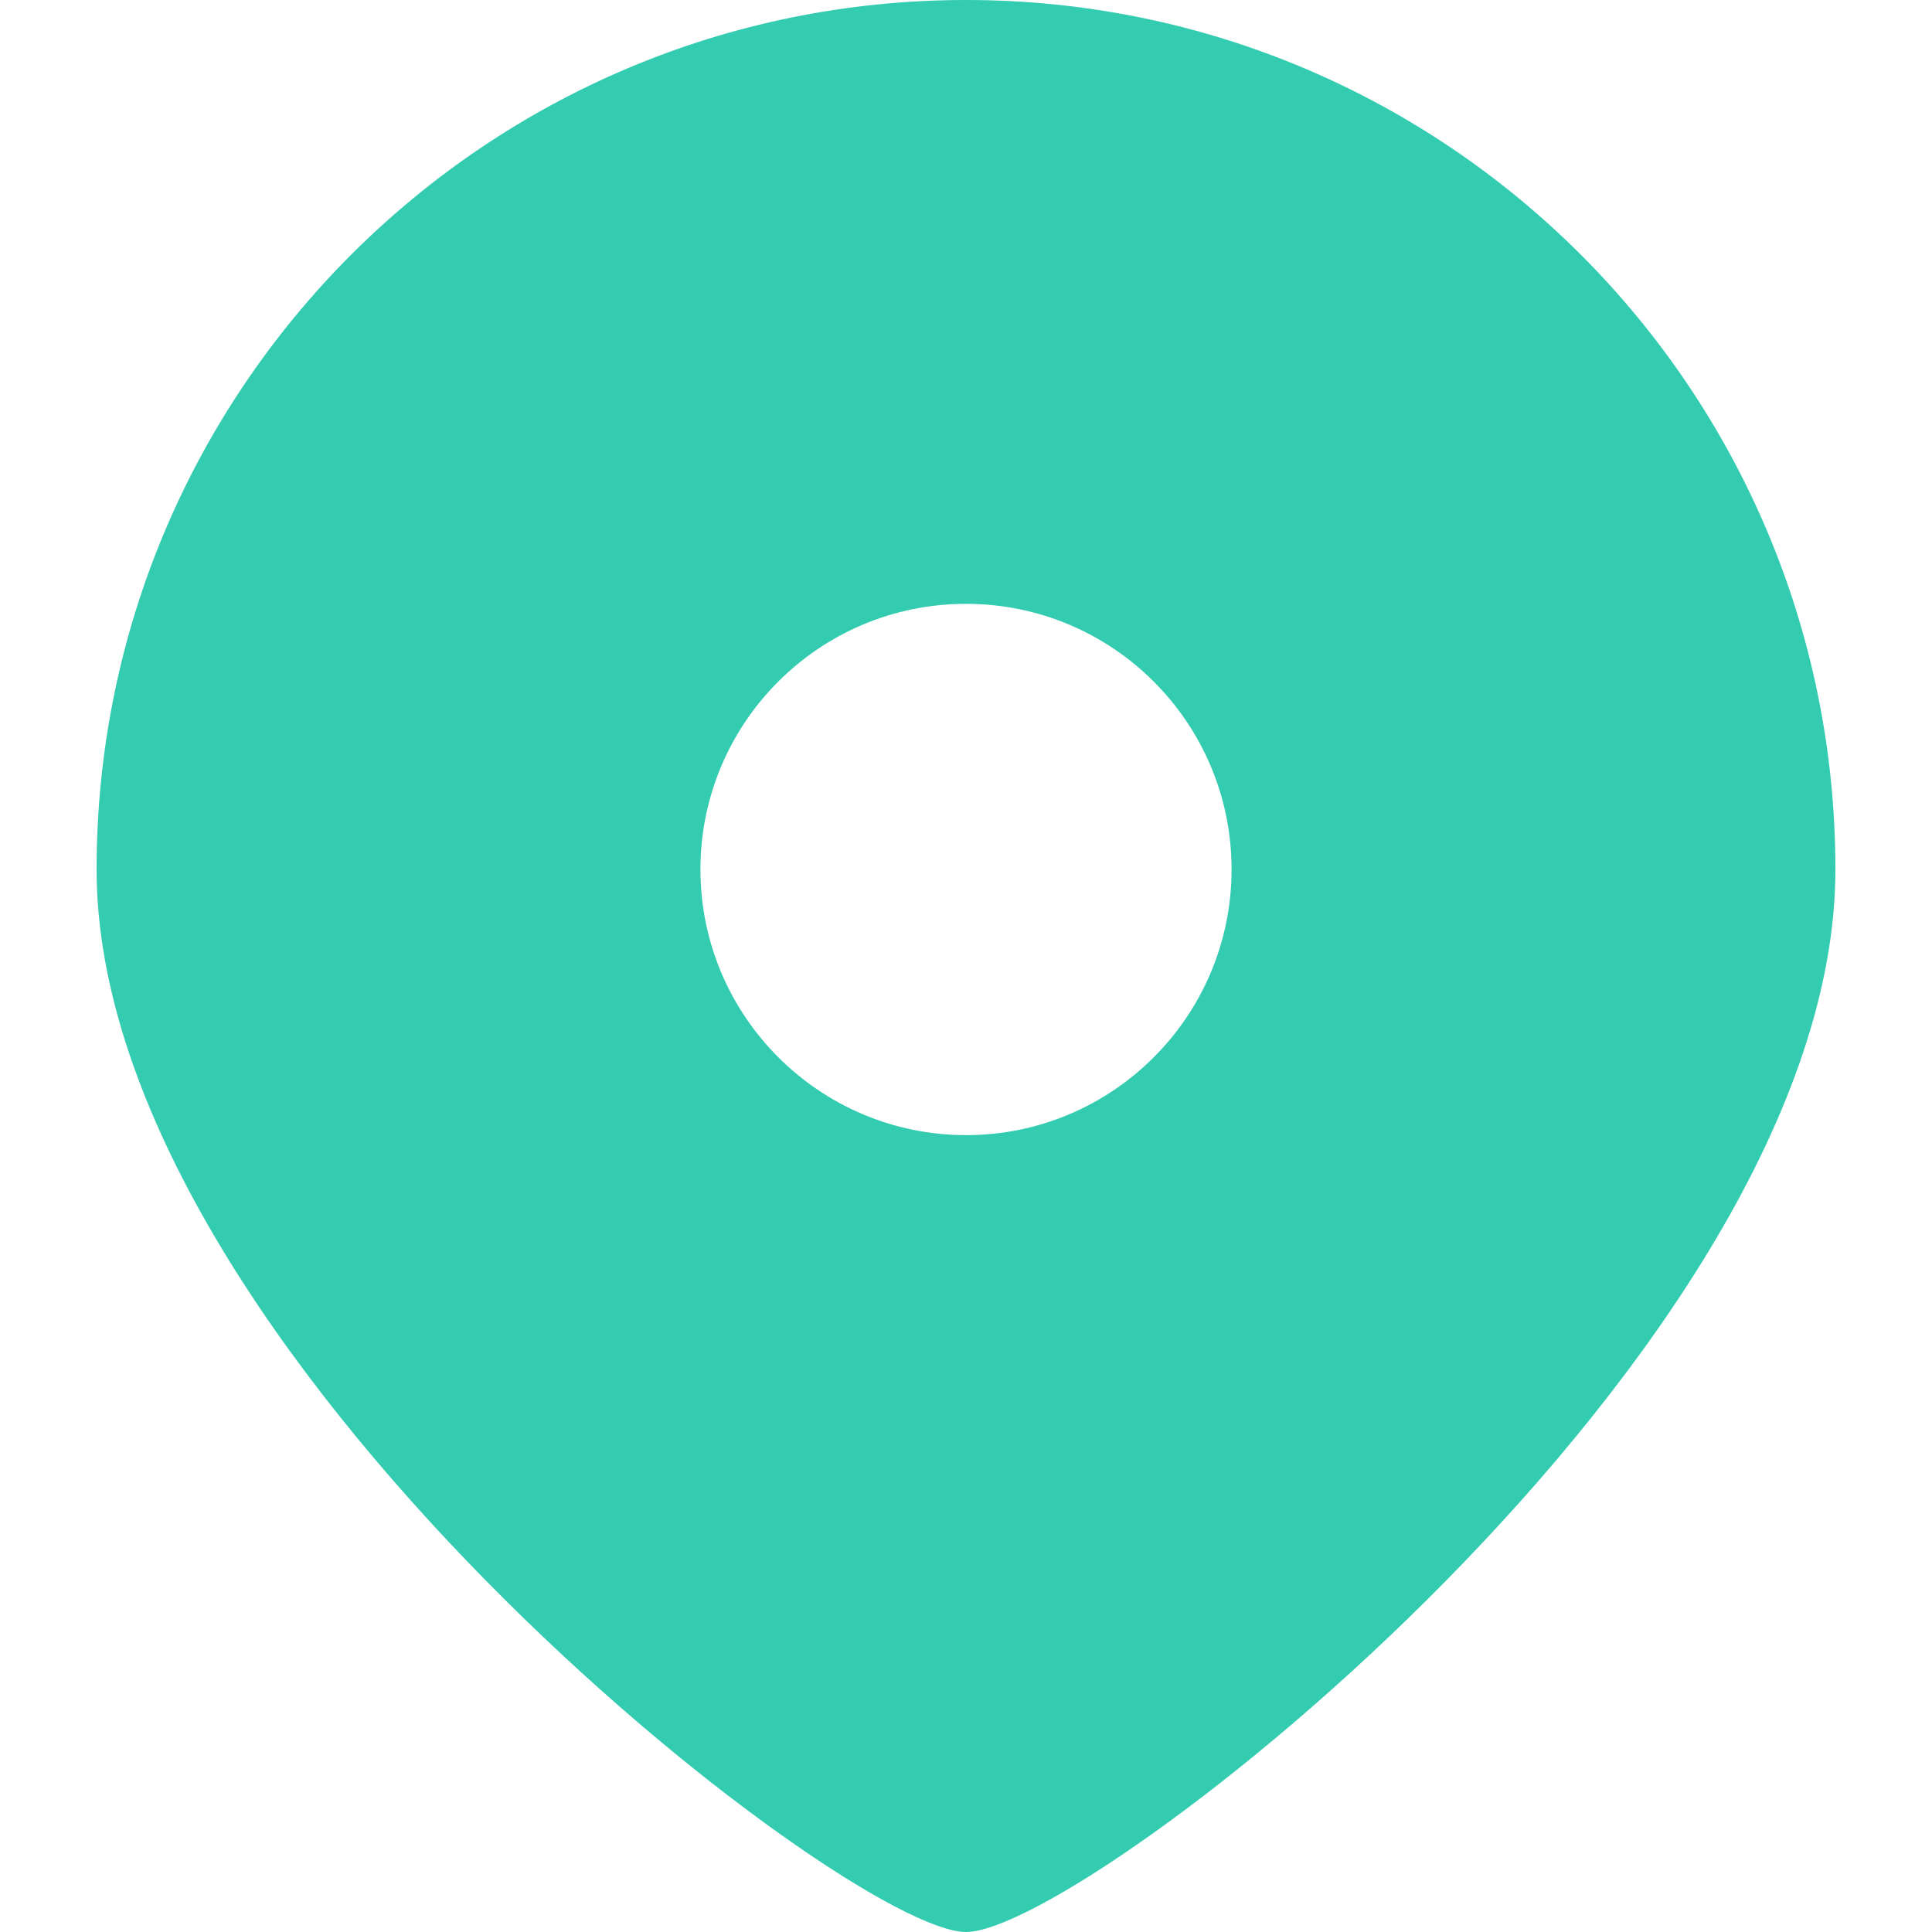 ﻿<?xml version="1.0" encoding="utf-8"?>
<svg version="1.1" xmlns:xlink="http://www.w3.org/1999/xlink" width="11px" height="11px" xmlns="http://www.w3.org/2000/svg">
  <g transform="matrix(1 0 0 1 -32 -123 )">
    <path d="M 10.45 4.95  C 10.45 7.684  6.187 11  5.5 11  C 4.813 11  0.55 7.684  0.55 4.95  C 0.55 2.216  2.766 0  5.5 0  C 8.234 0  10.45 2.216  10.45 4.95  Z M 3.988 4.95  C 3.988 5.785  4.665 6.462  5.5 6.463  C 6.335 6.463  7.012 5.785  7.012 4.95  C 7.012 4.115  6.335 3.438  5.5 3.438  C 4.665 3.438  3.988 4.115  3.988 4.95  Z " fill-rule="nonzero" fill="#33ccb0" stroke="none" transform="matrix(1 0 0 1 32 123 )" />
  </g>
</svg>